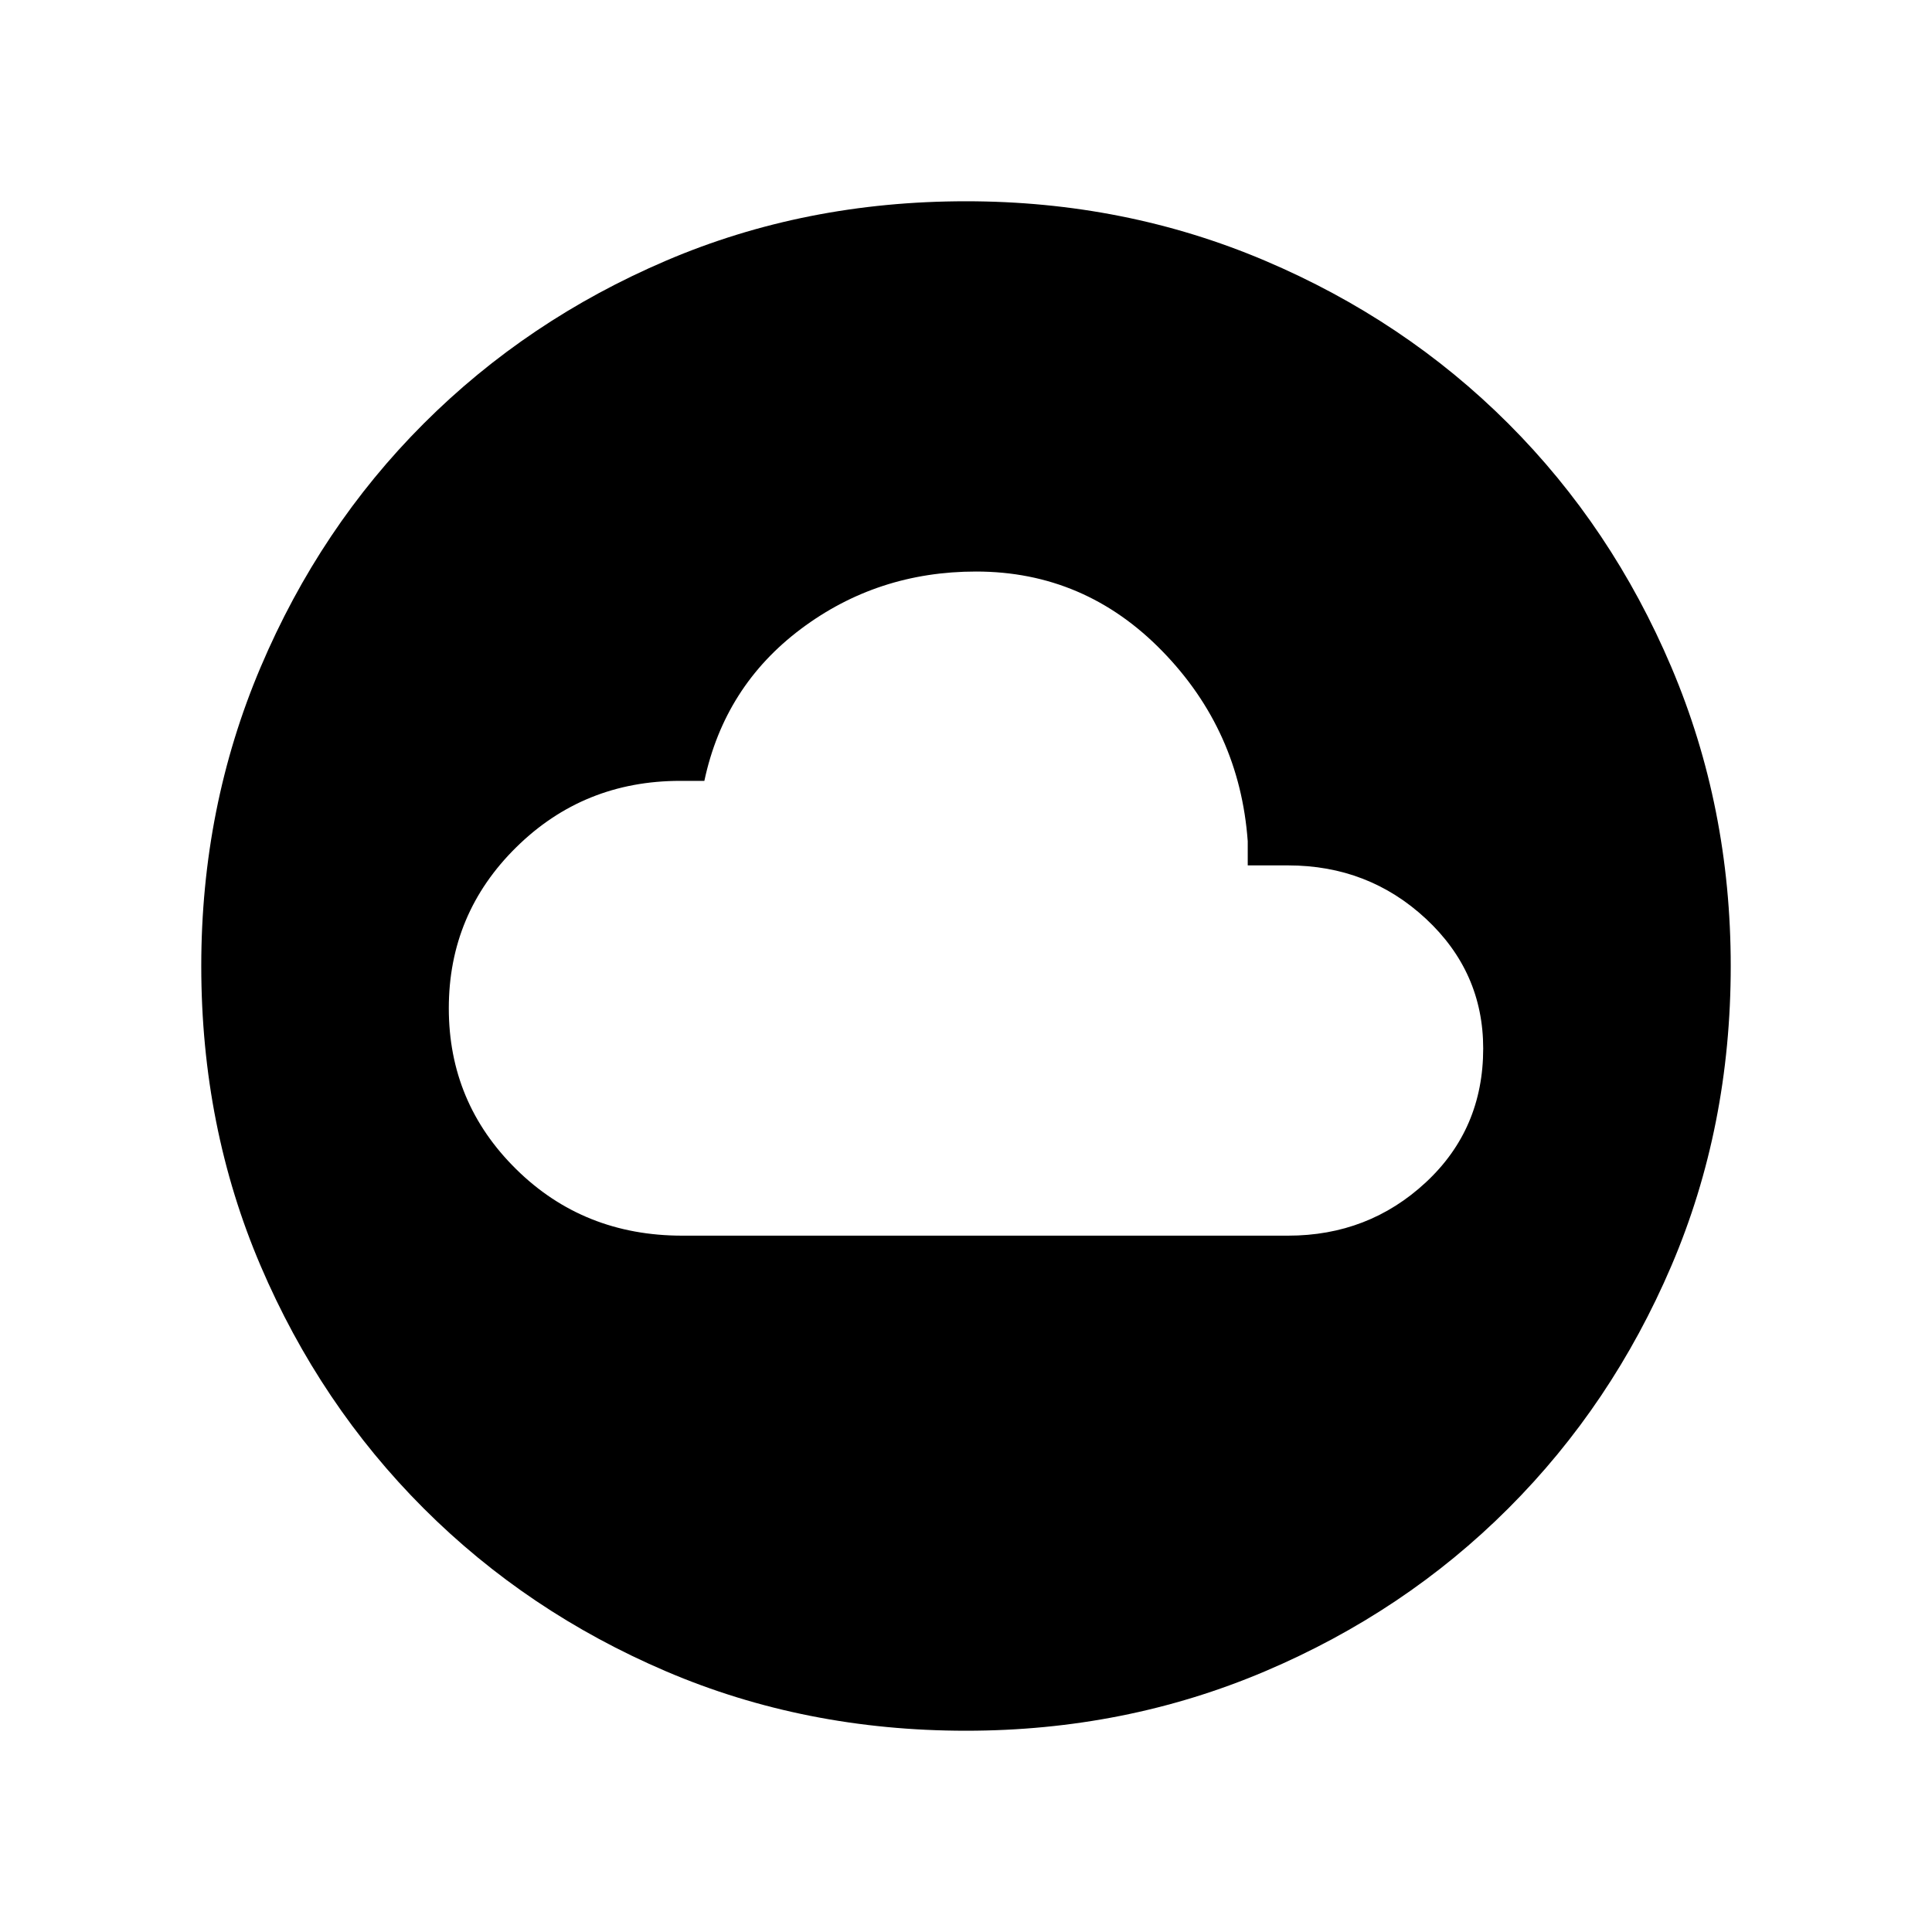 <svg xmlns="http://www.w3.org/2000/svg" height="40" width="40"><path d="M14.125 25.583h12.542q1.666 0 2.854-1.104 1.187-1.104 1.187-2.771 0-1.583-1.187-2.687-1.188-1.104-2.854-1.104h-.834v-.5q-.166-2.292-1.771-3.938-1.604-1.646-3.854-1.646-2.041 0-3.625 1.188-1.583 1.187-2 3.146h-.5q-2 0-3.395 1.375-1.396 1.375-1.396 3.333 0 1.958 1.396 3.333 1.395 1.375 3.437 1.375ZM20 35.833q-3.333 0-6.208-1.229t-5.021-3.375q-2.146-2.146-3.375-5.021T4.167 20q0-3.292 1.229-6.187 1.229-2.896 3.375-5.042t5.021-3.375Q16.667 4.167 20 4.167q3.292 0 6.188 1.229 2.895 1.229 5.041 3.375 2.146 2.146 3.375 5.042 1.229 2.895 1.229 6.187 0 3.333-1.229 6.208t-3.375 5.021q-2.146 2.146-5.041 3.375-2.896 1.229-6.188 1.229Z"/></svg>
